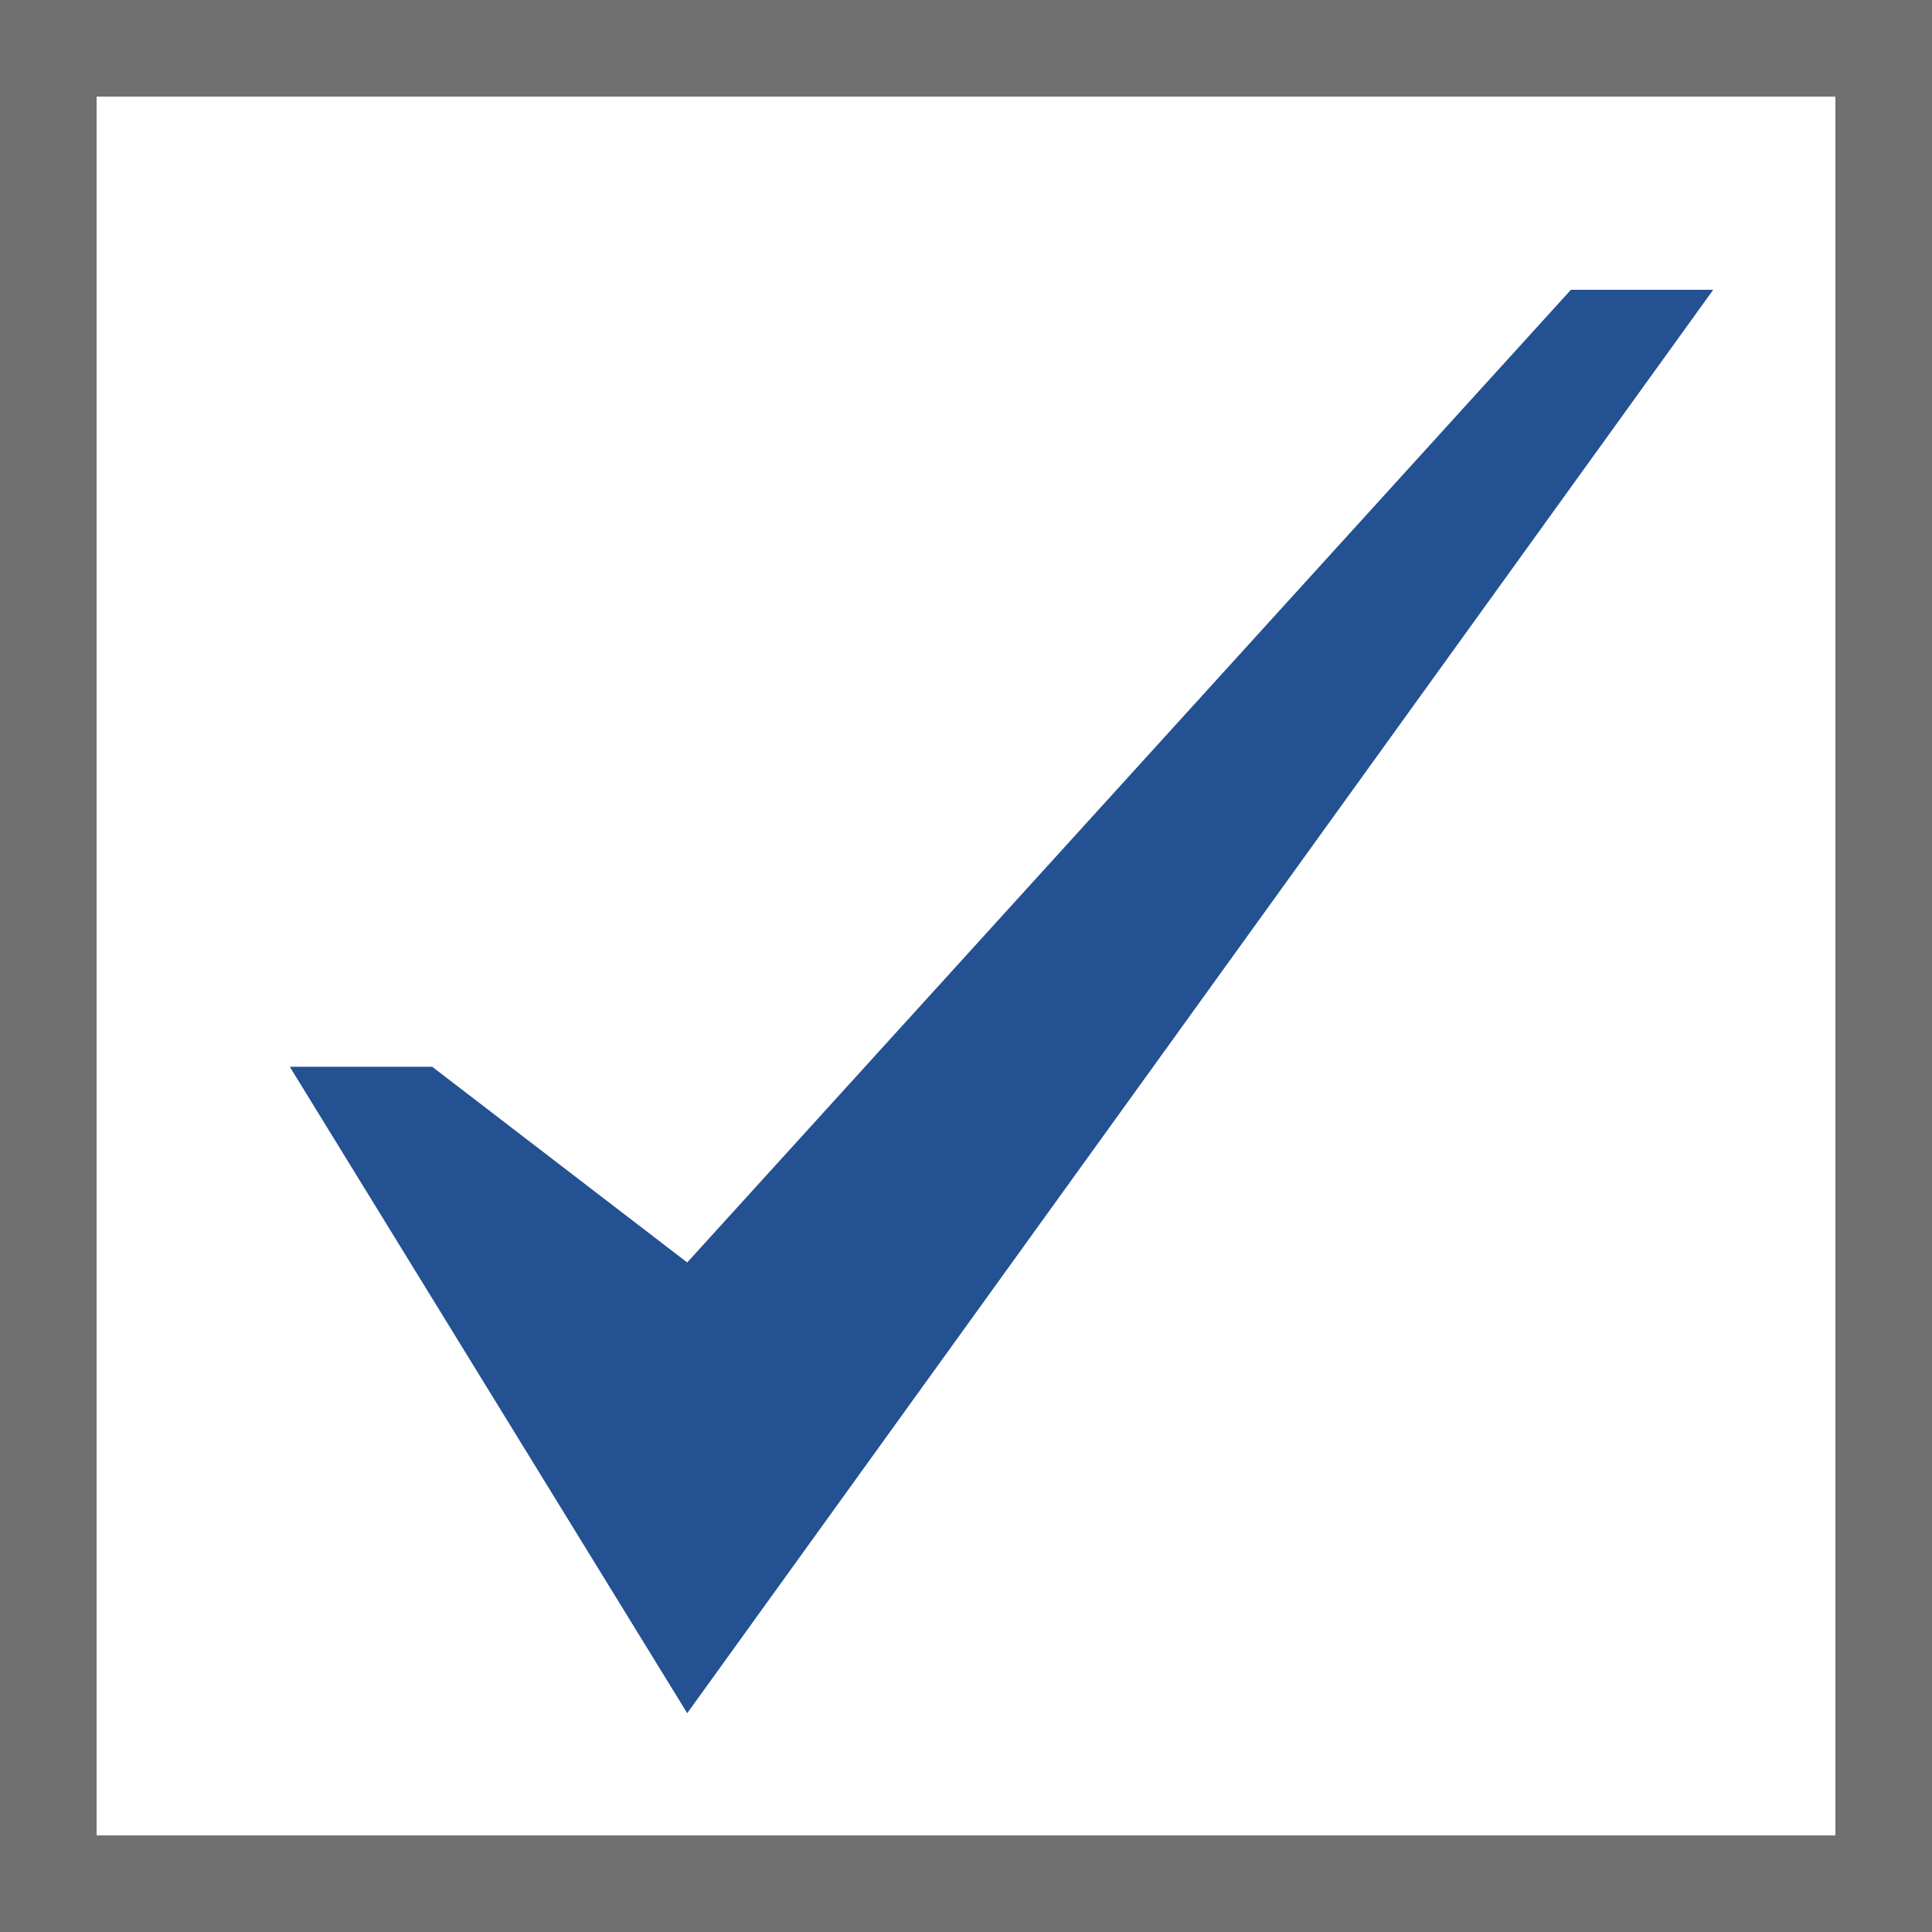 <svg xmlns="http://www.w3.org/2000/svg" width="20" height="20" viewBox="0 0 20 20"><g transform="translate(-352 -835)"><g transform="translate(352 835)" fill="#fff" stroke="#707070" stroke-width="1"><rect width="20" height="20" stroke="none"/><rect x="0.5" y="0.5" width="19" height="19" fill="none"/></g><g transform="translate(355 838)"><path d="M13.262,0,4.114,10.069,1.474,8.043H0l4.114,6.692L14.735,0Z" fill="#235192"/></g></g></svg>
